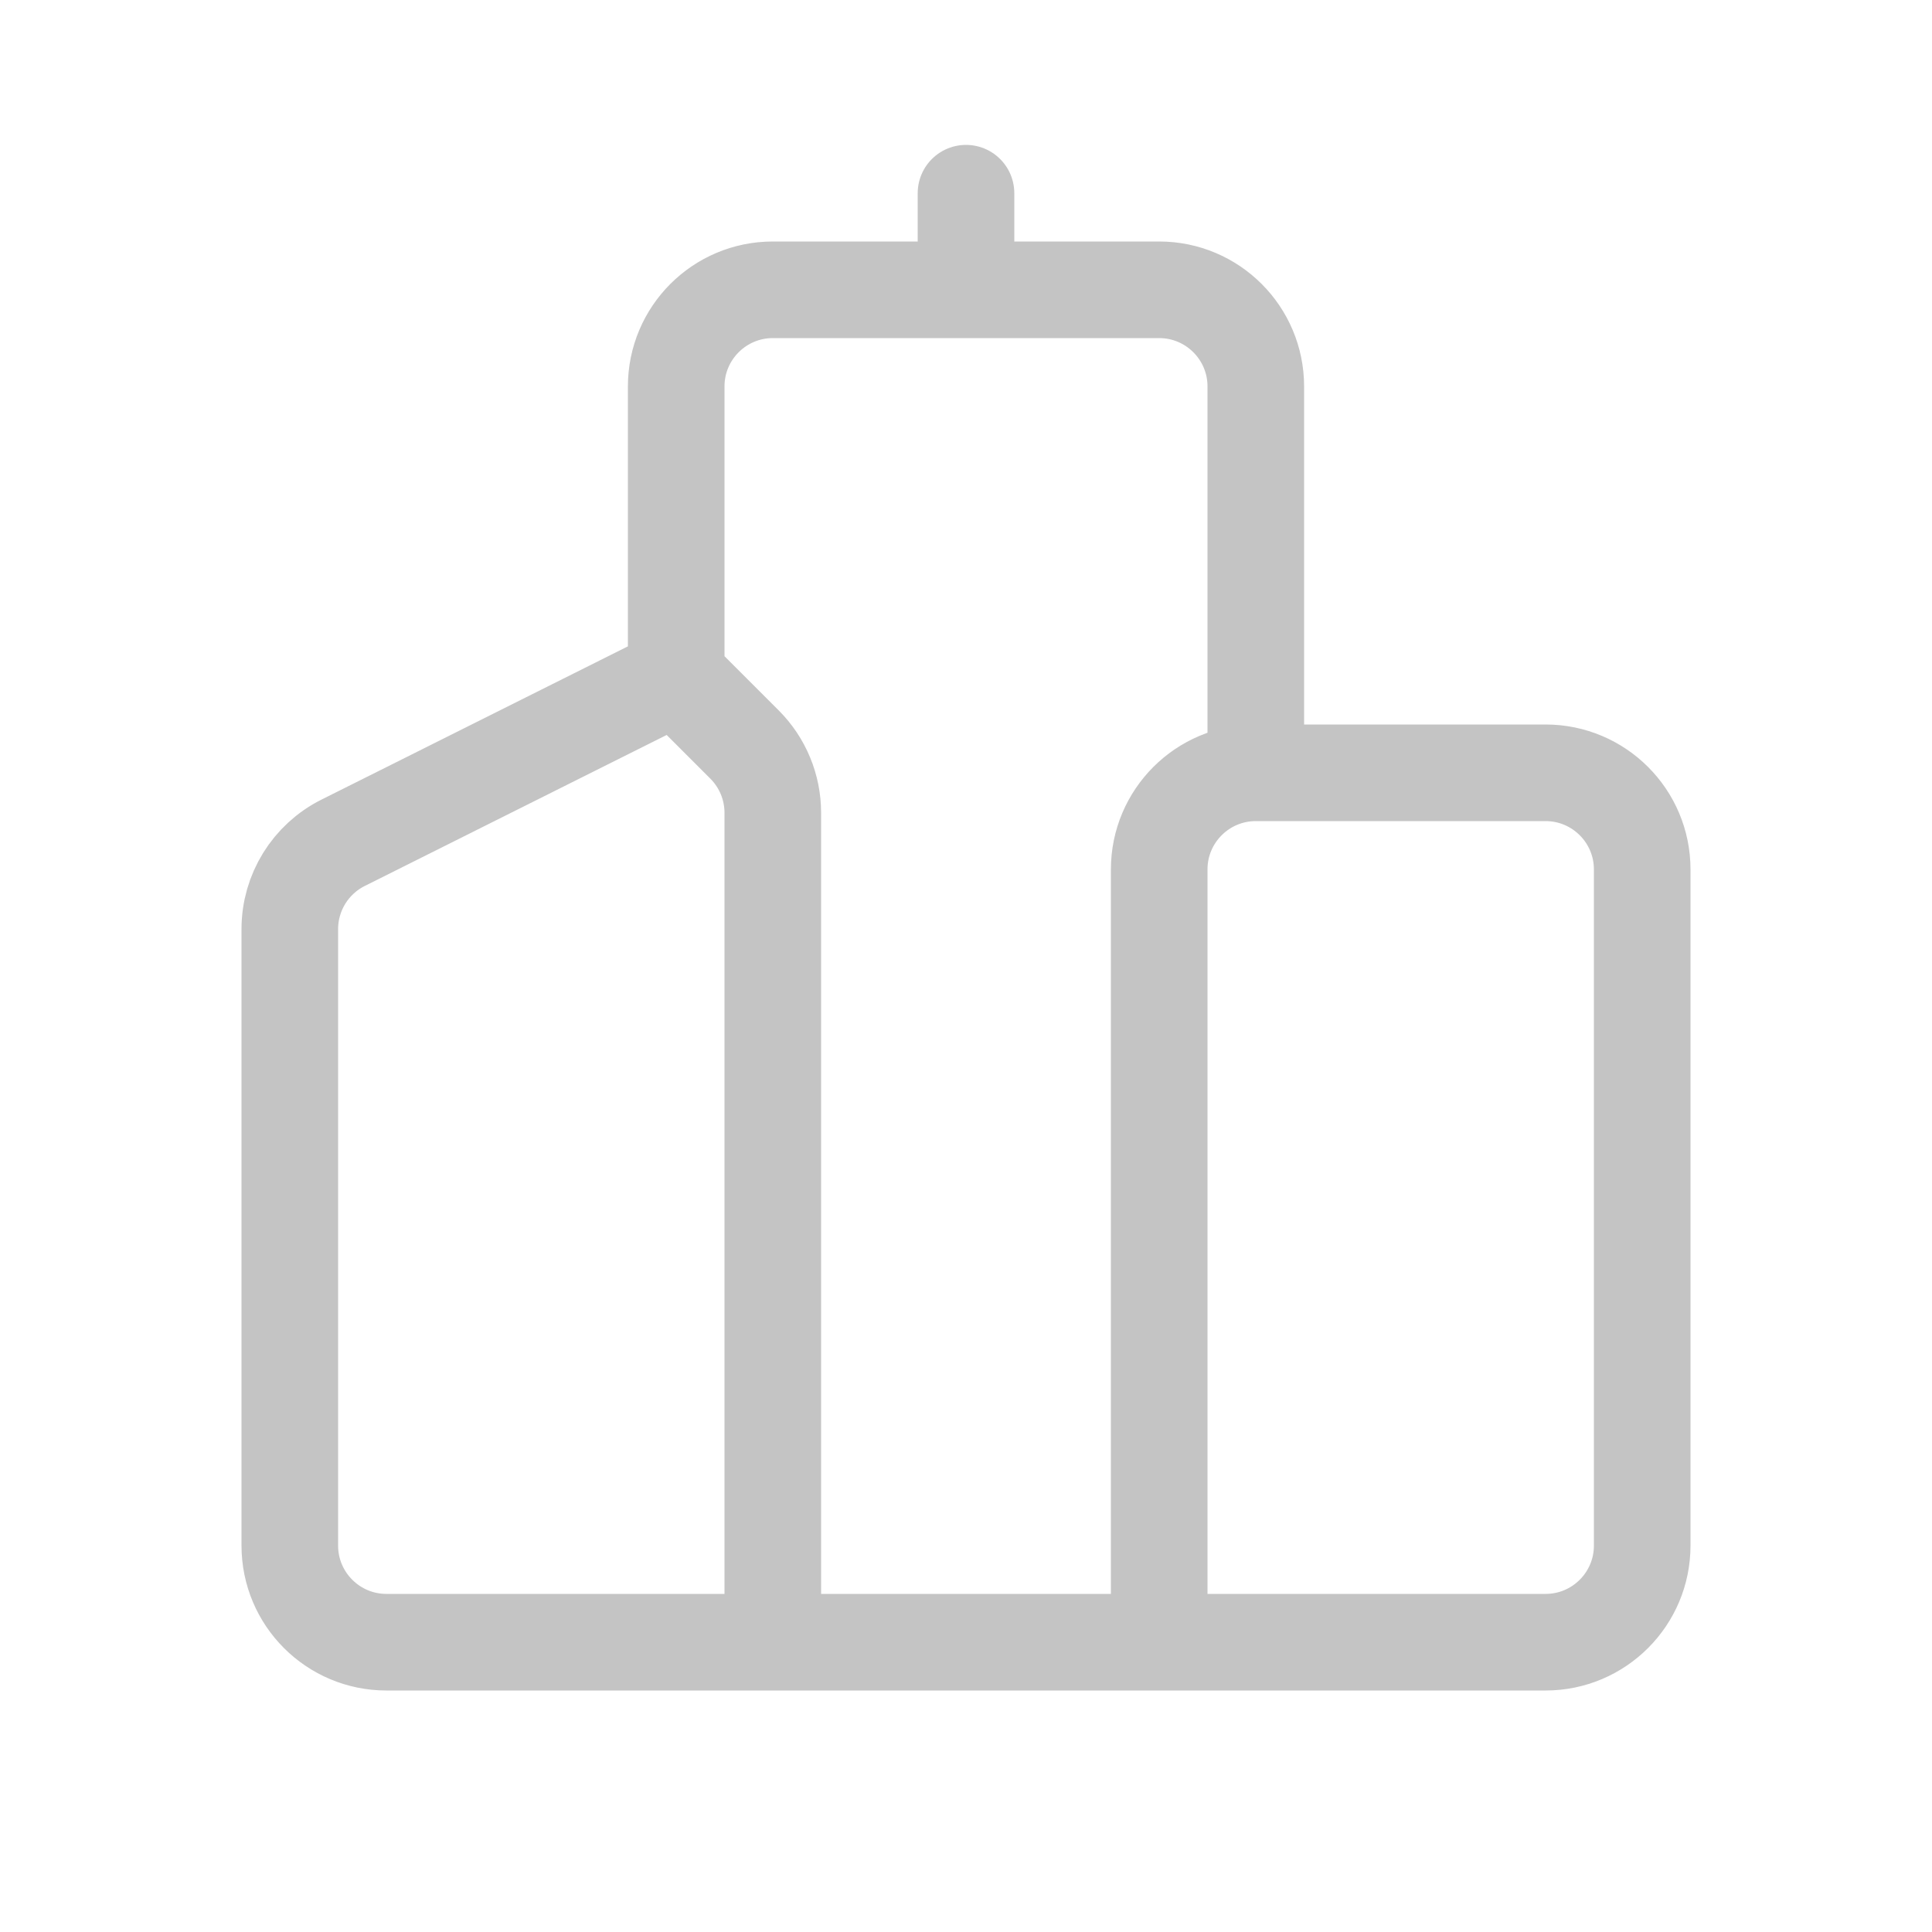 <svg width="20" height="20" viewBox="0 0 20 20" fill="none" xmlns="http://www.w3.org/2000/svg">
<path d="M7 7L3.553 8.724C3.214 8.893 3 9.239 3 9.618V16C3 16.552 3.448 17 4 17H8M7 7V4C7 3.448 7.448 3 8 3H10M7 7L7.707 7.707C7.895 7.895 8 8.149 8 8.414V17M10 3V2M10 3H12C12.552 3 13 3.448 13 4V8M13 8H16C16.552 8 17 8.448 17 9V16C17 16.552 16.552 17 16 17H12M13 8V8C12.448 8 12 8.448 12 9V17M12 17H8" stroke="#C4C4C4" stroke-linecap="round"/>
</svg>
